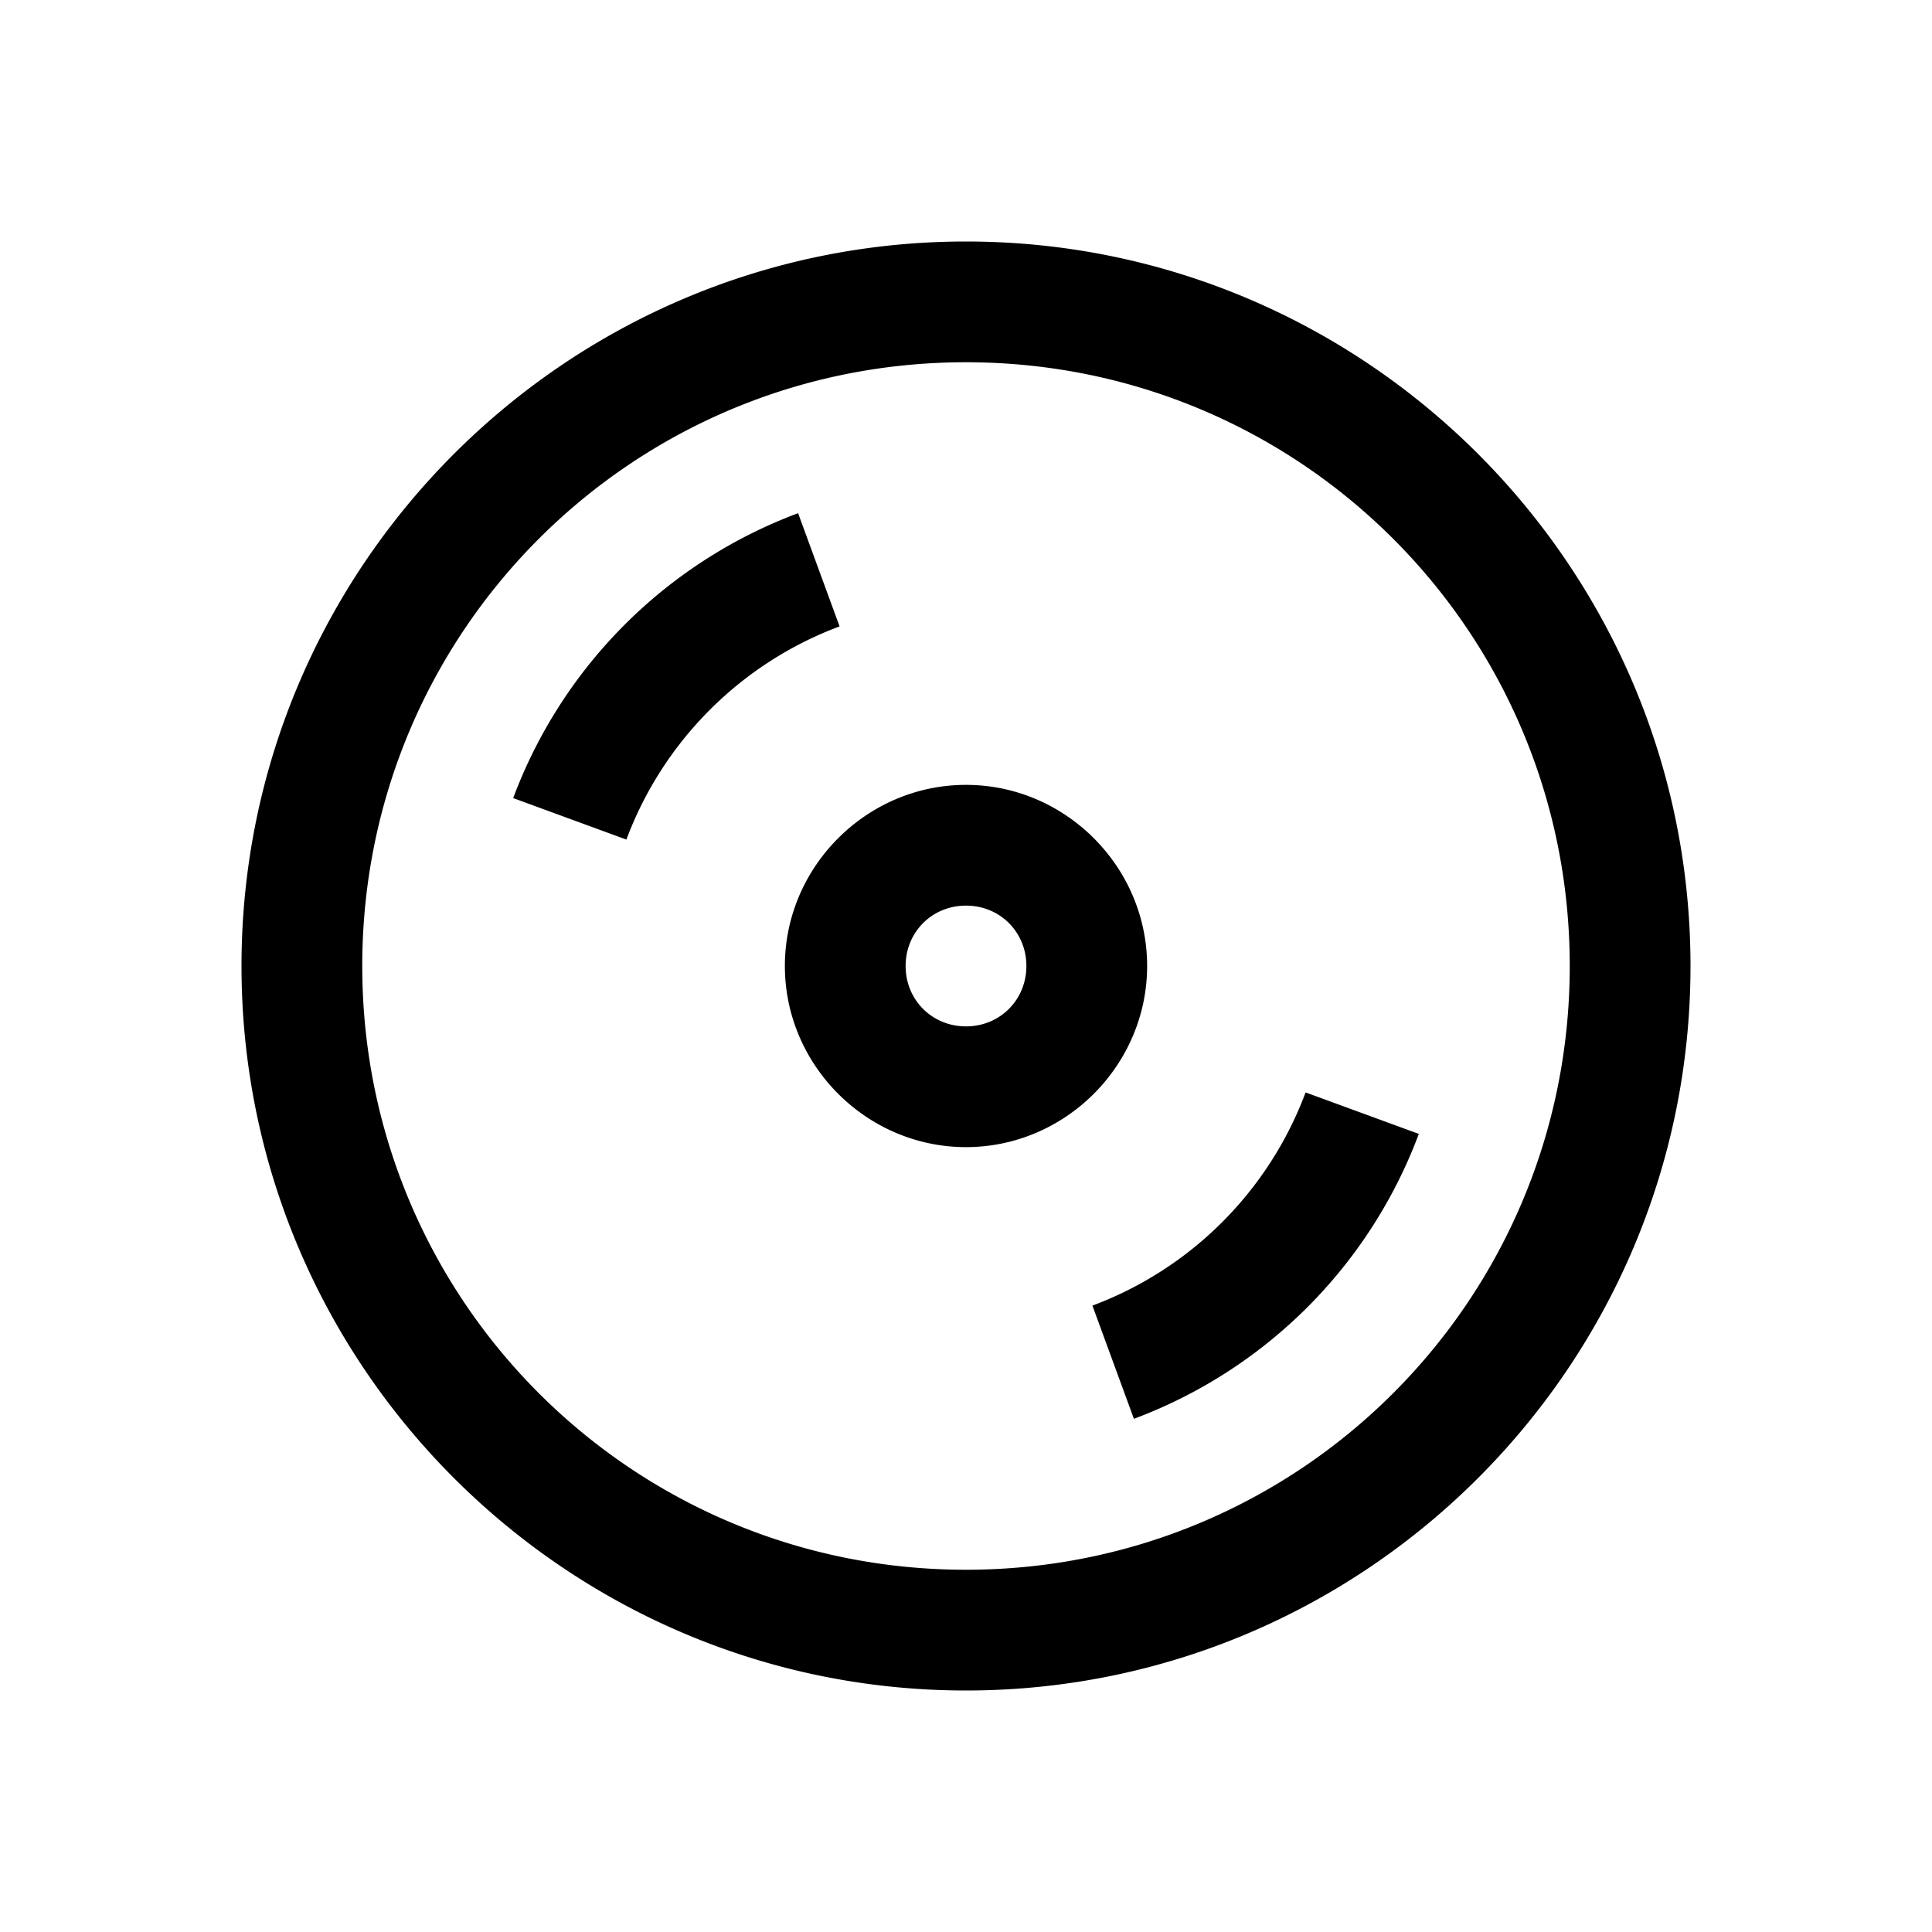 <svg xmlns="http://www.w3.org/2000/svg" xmlns:xlink="http://www.w3.org/1999/xlink" width="32" height="32" viewBox="0 0 32 32"><path fill="currentColor" d="M16 4C9.383 4 4 9.383 4 16s5.383 12 12 12s12-5.383 12-12S22.617 4 16 4m0 2c5.535 0 10 4.465 10 10s-4.465 10-10 10S6 21.535 6 16S10.465 6 16 6m-2.781 2.5A8.04 8.04 0 0 0 8.5 13.219l1.875.687a6.02 6.02 0 0 1 3.531-3.531zM16 13c-1.645 0-3 1.355-3 3s1.355 3 3 3s3-1.355 3-3s-1.355-3-3-3m0 2c.563 0 1 .438 1 1s-.438 1-1 1s-1-.438-1-1s.438-1 1-1m5.625 3.094a6.02 6.02 0 0 1-3.531 3.531l.687 1.875a8.04 8.04 0 0 0 4.719-4.719z"/></svg>